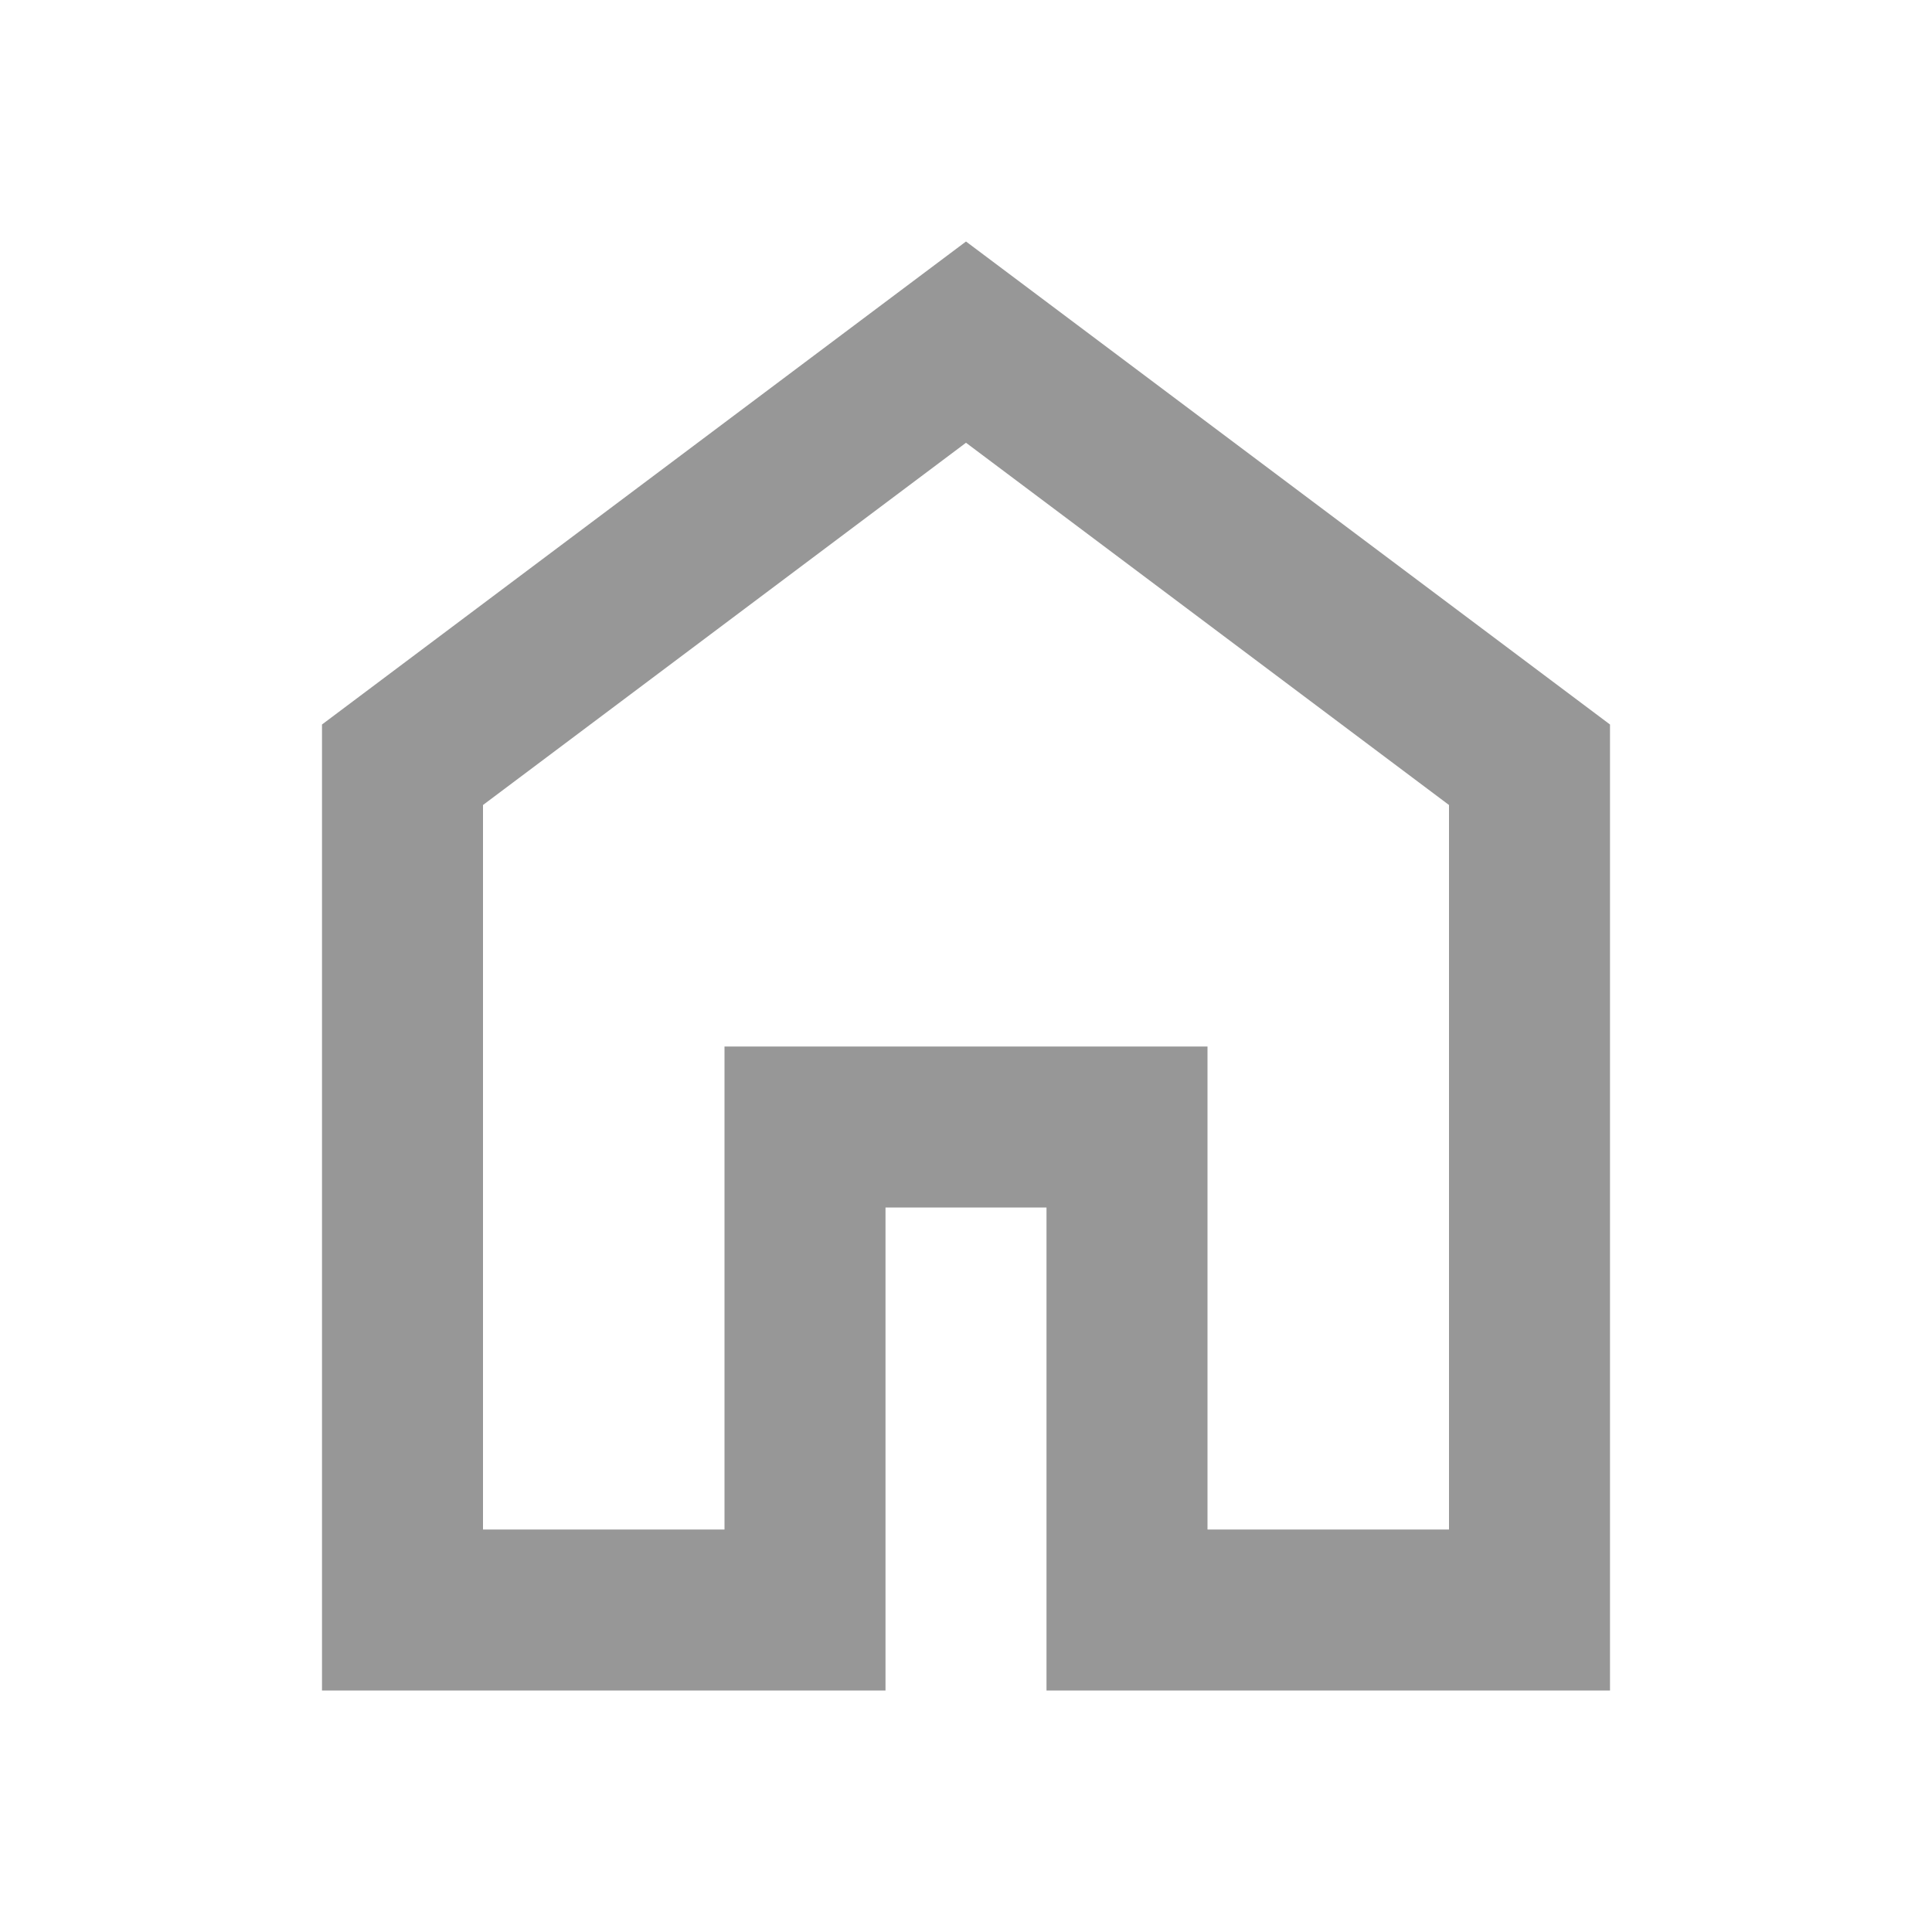 <svg xmlns="http://www.w3.org/2000/svg" height="24px" viewBox="0 -960 960 960" width="24px" fill="#979797"><path d="M240-200h120v-240h240v240h120v-360L480-740 240-560v360Zm-80 80v-480l320-240 320 240v480H520v-240h-80v240H160Zm320-350Z"/></svg>